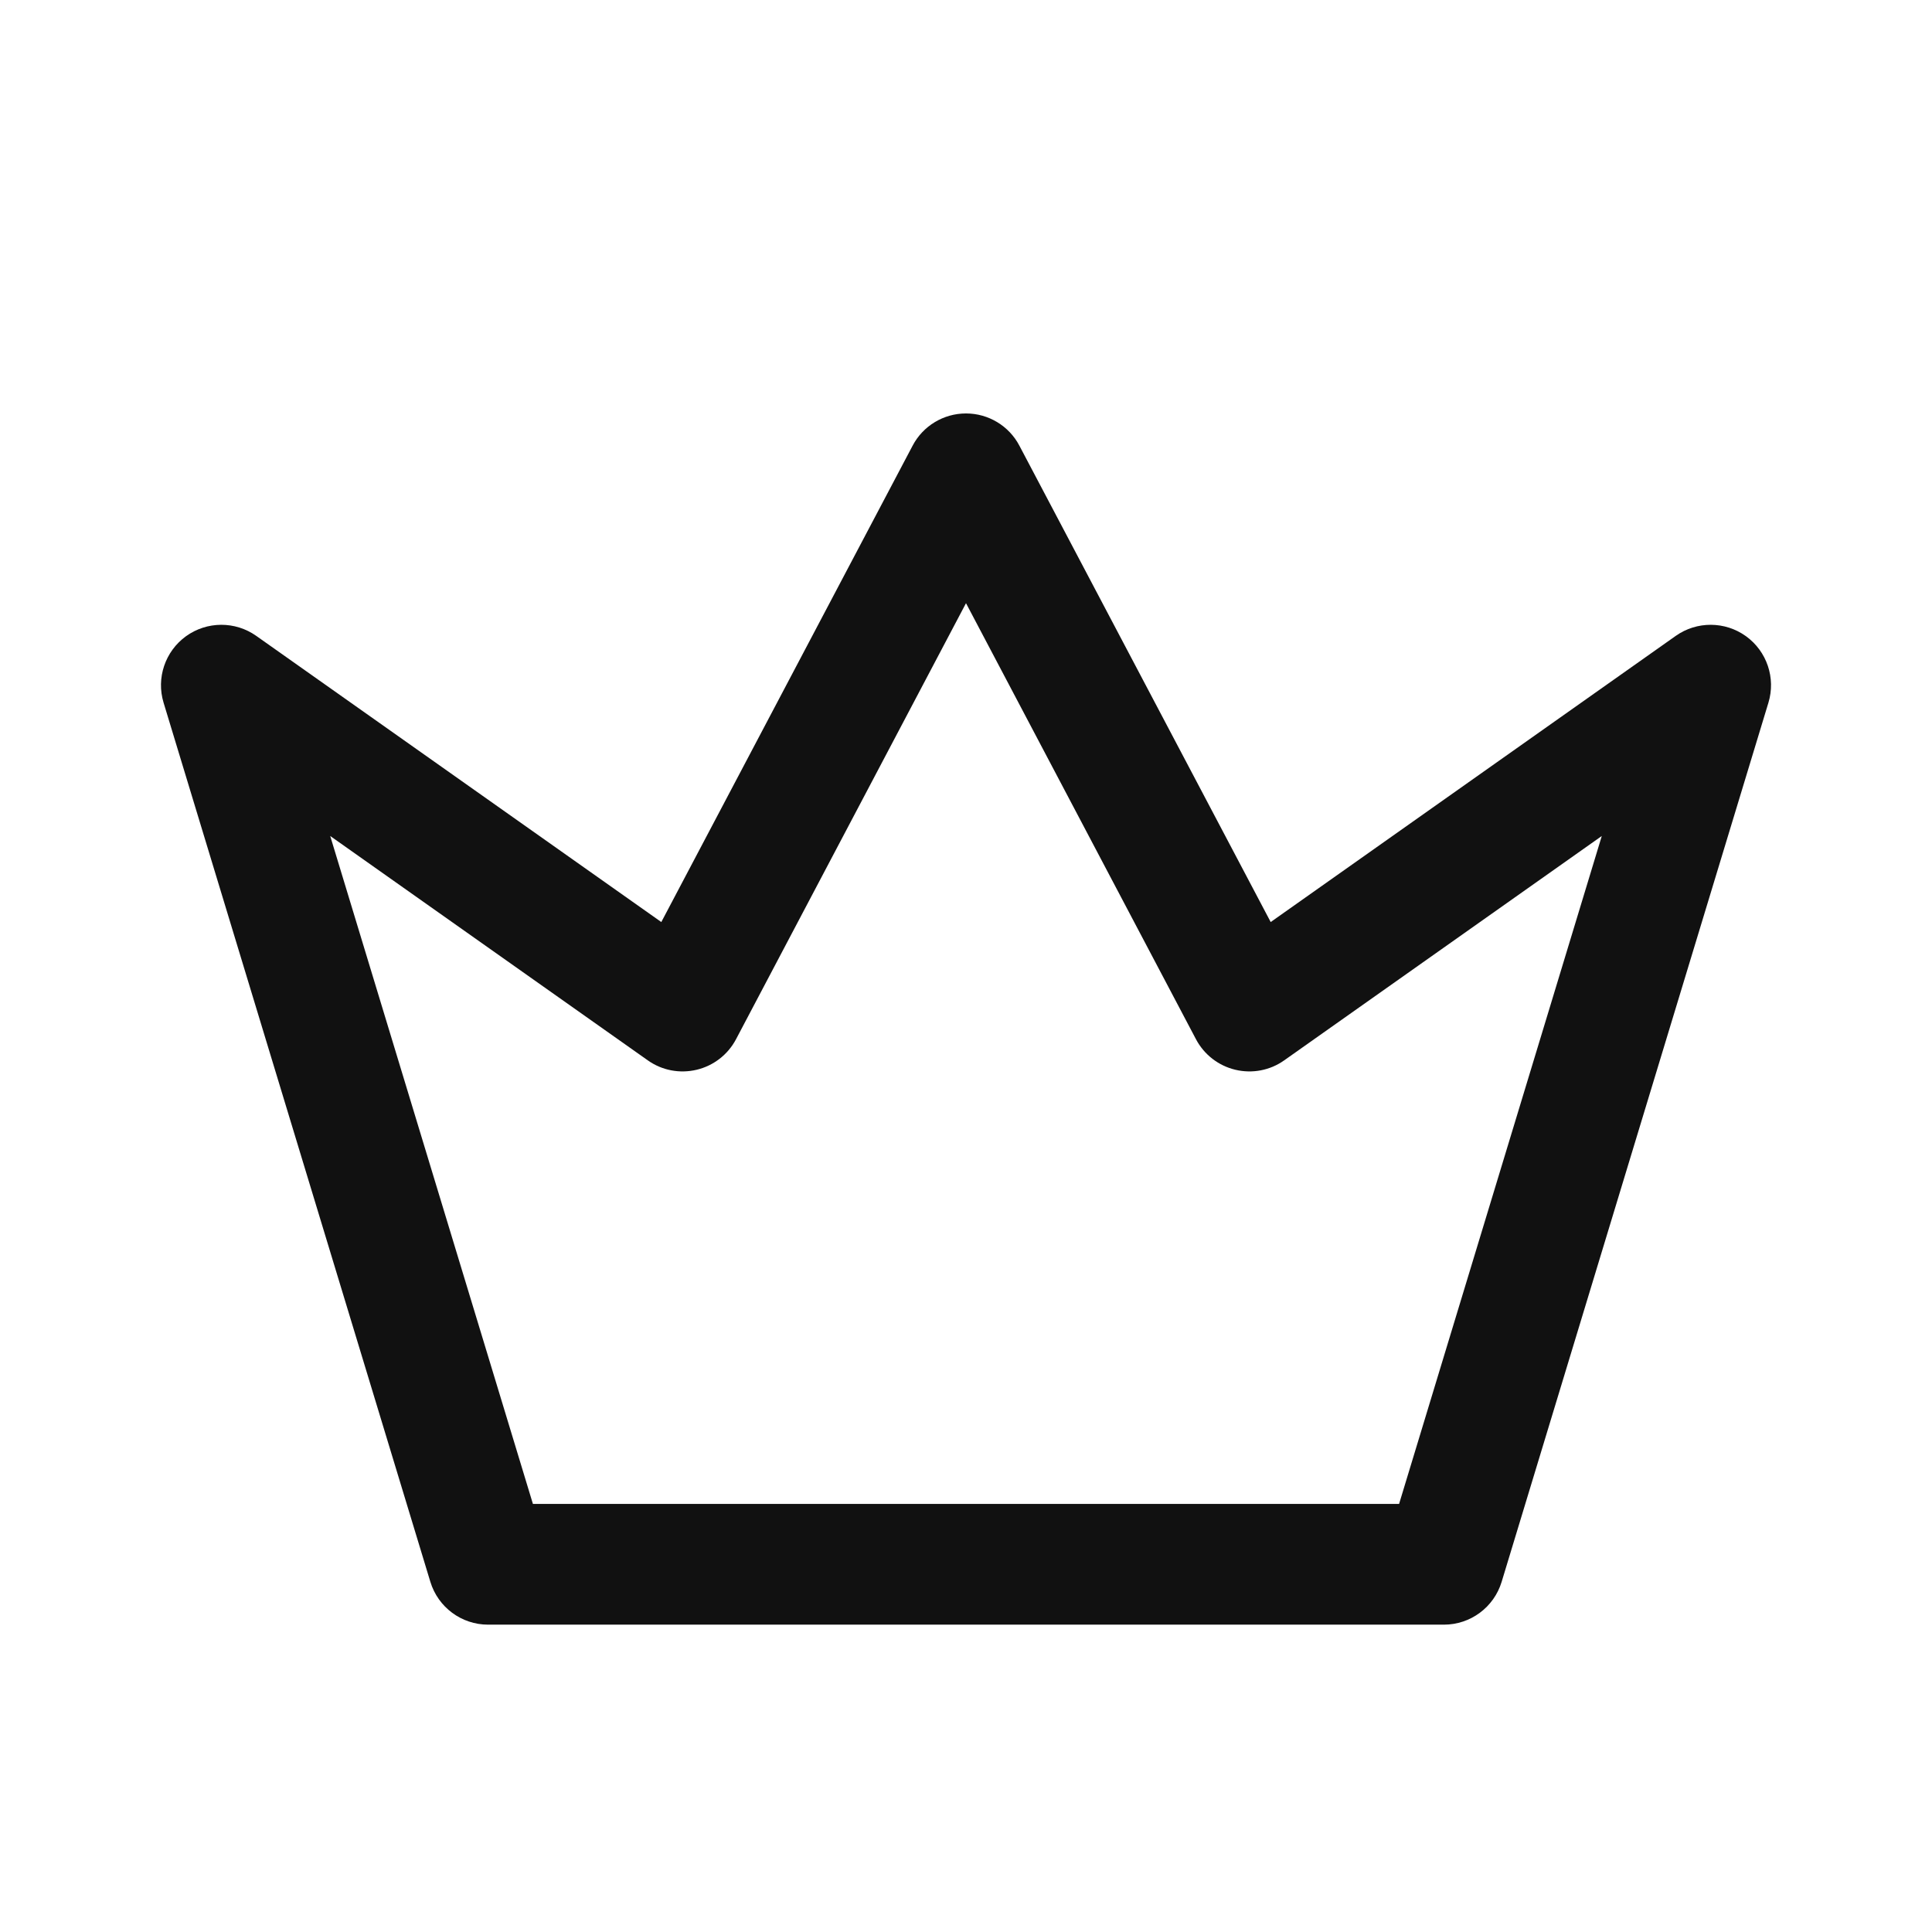 <svg width="24" height="24" viewBox="0 0 24 24" fill="none" xmlns="http://www.w3.org/2000/svg">
<path fill-rule="evenodd" clip-rule="evenodd" d="M12 5.136C12.278 5.136 12.534 5.29 12.663 5.536L15.785 11.454L20.817 7.899C21.079 7.714 21.429 7.716 21.689 7.903C21.949 8.091 22.061 8.423 21.968 8.729L18.654 19.65C18.558 19.966 18.267 20.182 17.937 20.182H6.063C5.733 20.182 5.442 19.966 5.346 19.65L2.032 8.729C1.939 8.423 2.051 8.091 2.311 7.903C2.571 7.716 2.921 7.714 3.183 7.899L8.215 11.454L11.337 5.536C11.466 5.29 11.722 5.136 12 5.136ZM12 7.493L9.143 12.91C9.042 13.101 8.864 13.239 8.654 13.289C8.444 13.339 8.223 13.297 8.047 13.172L4.102 10.385L6.62 18.682H17.38L19.898 10.385L15.953 13.172C15.777 13.297 15.556 13.339 15.346 13.289C15.136 13.239 14.958 13.101 14.857 12.91L12 7.493Z" fill="#111111"/>
</svg>
